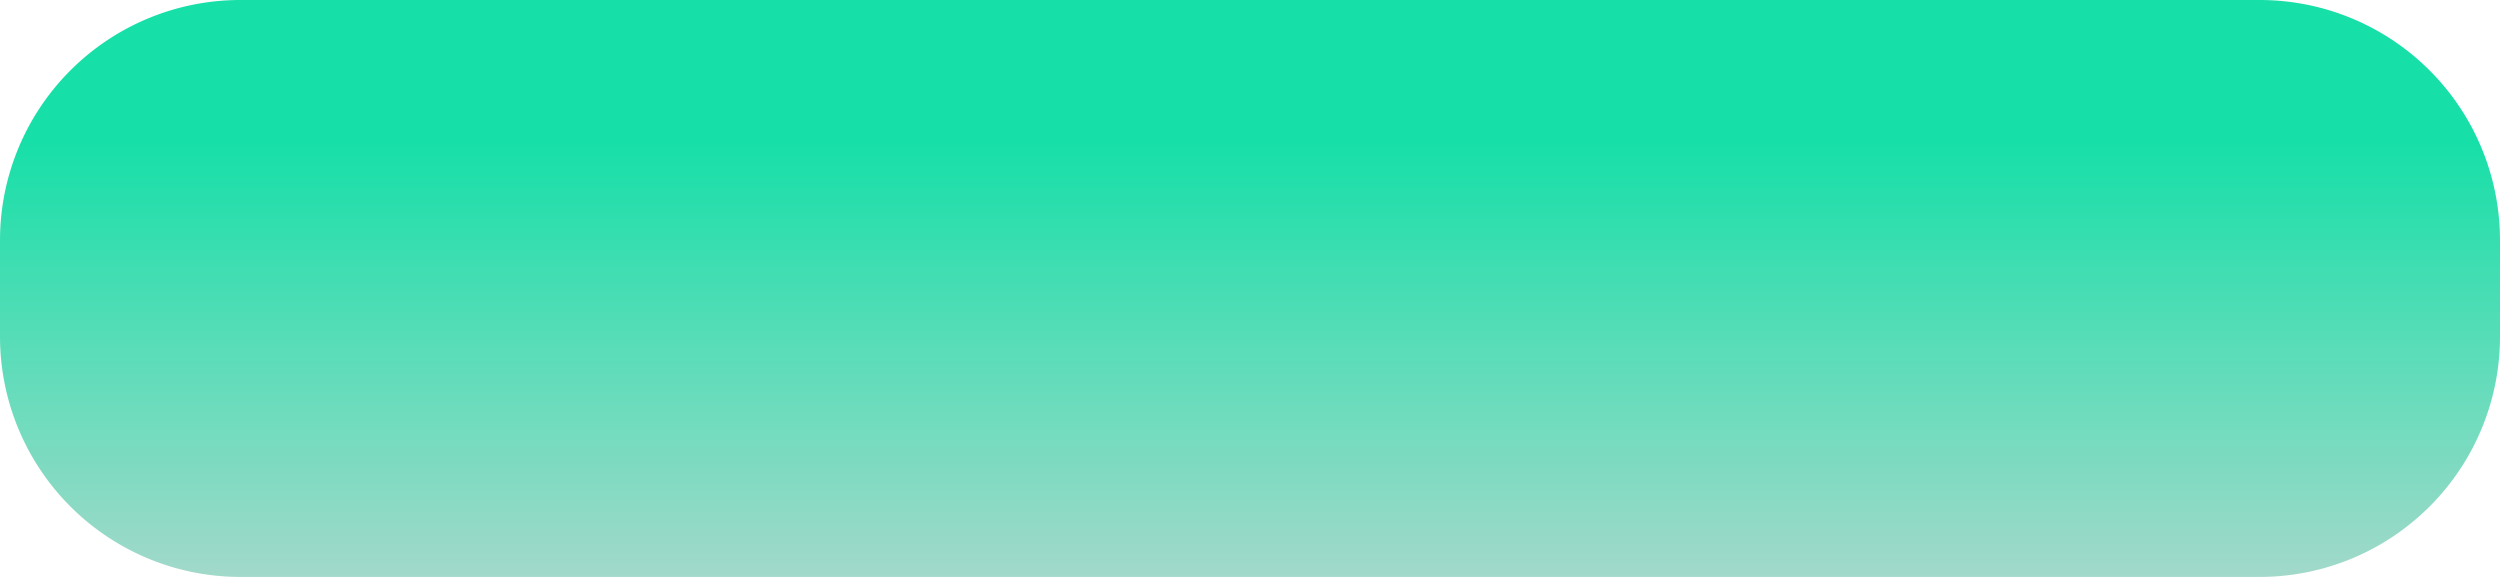 ﻿<?xml version="1.0" encoding="utf-8"?>
<svg version="1.1" xmlns:xlink="http://www.w3.org/1999/xlink" width="52px" height="12px" xmlns="http://www.w3.org/2000/svg">
  <defs>
    <linearGradient gradientUnits="userSpaceOnUse" x1="262.875" y1="131.895" x2="262.875" y2="144.407" id="LinearGradient7">
      <stop id="Stop8" stop-color="#15dfa7" stop-opacity="0.996" offset="0" />
      <stop id="Stop9" stop-color="#d7d7d7" offset="1" />
    </linearGradient>
  </defs>
  <g transform="matrix(1 0 0 1 -237 -129 )">
    <path d="M 237 134  A 5 5 0 0 1 242 129 L 284 129  A 5 5 0 0 1 289 134 L 289 136  A 5 5 0 0 1 284 141 L 242 141  A 5 5 0 0 1 237 136 L 237 134  Z " fill-rule="nonzero" fill="url(#LinearGradient7)" stroke="none" />
  </g>
</svg>